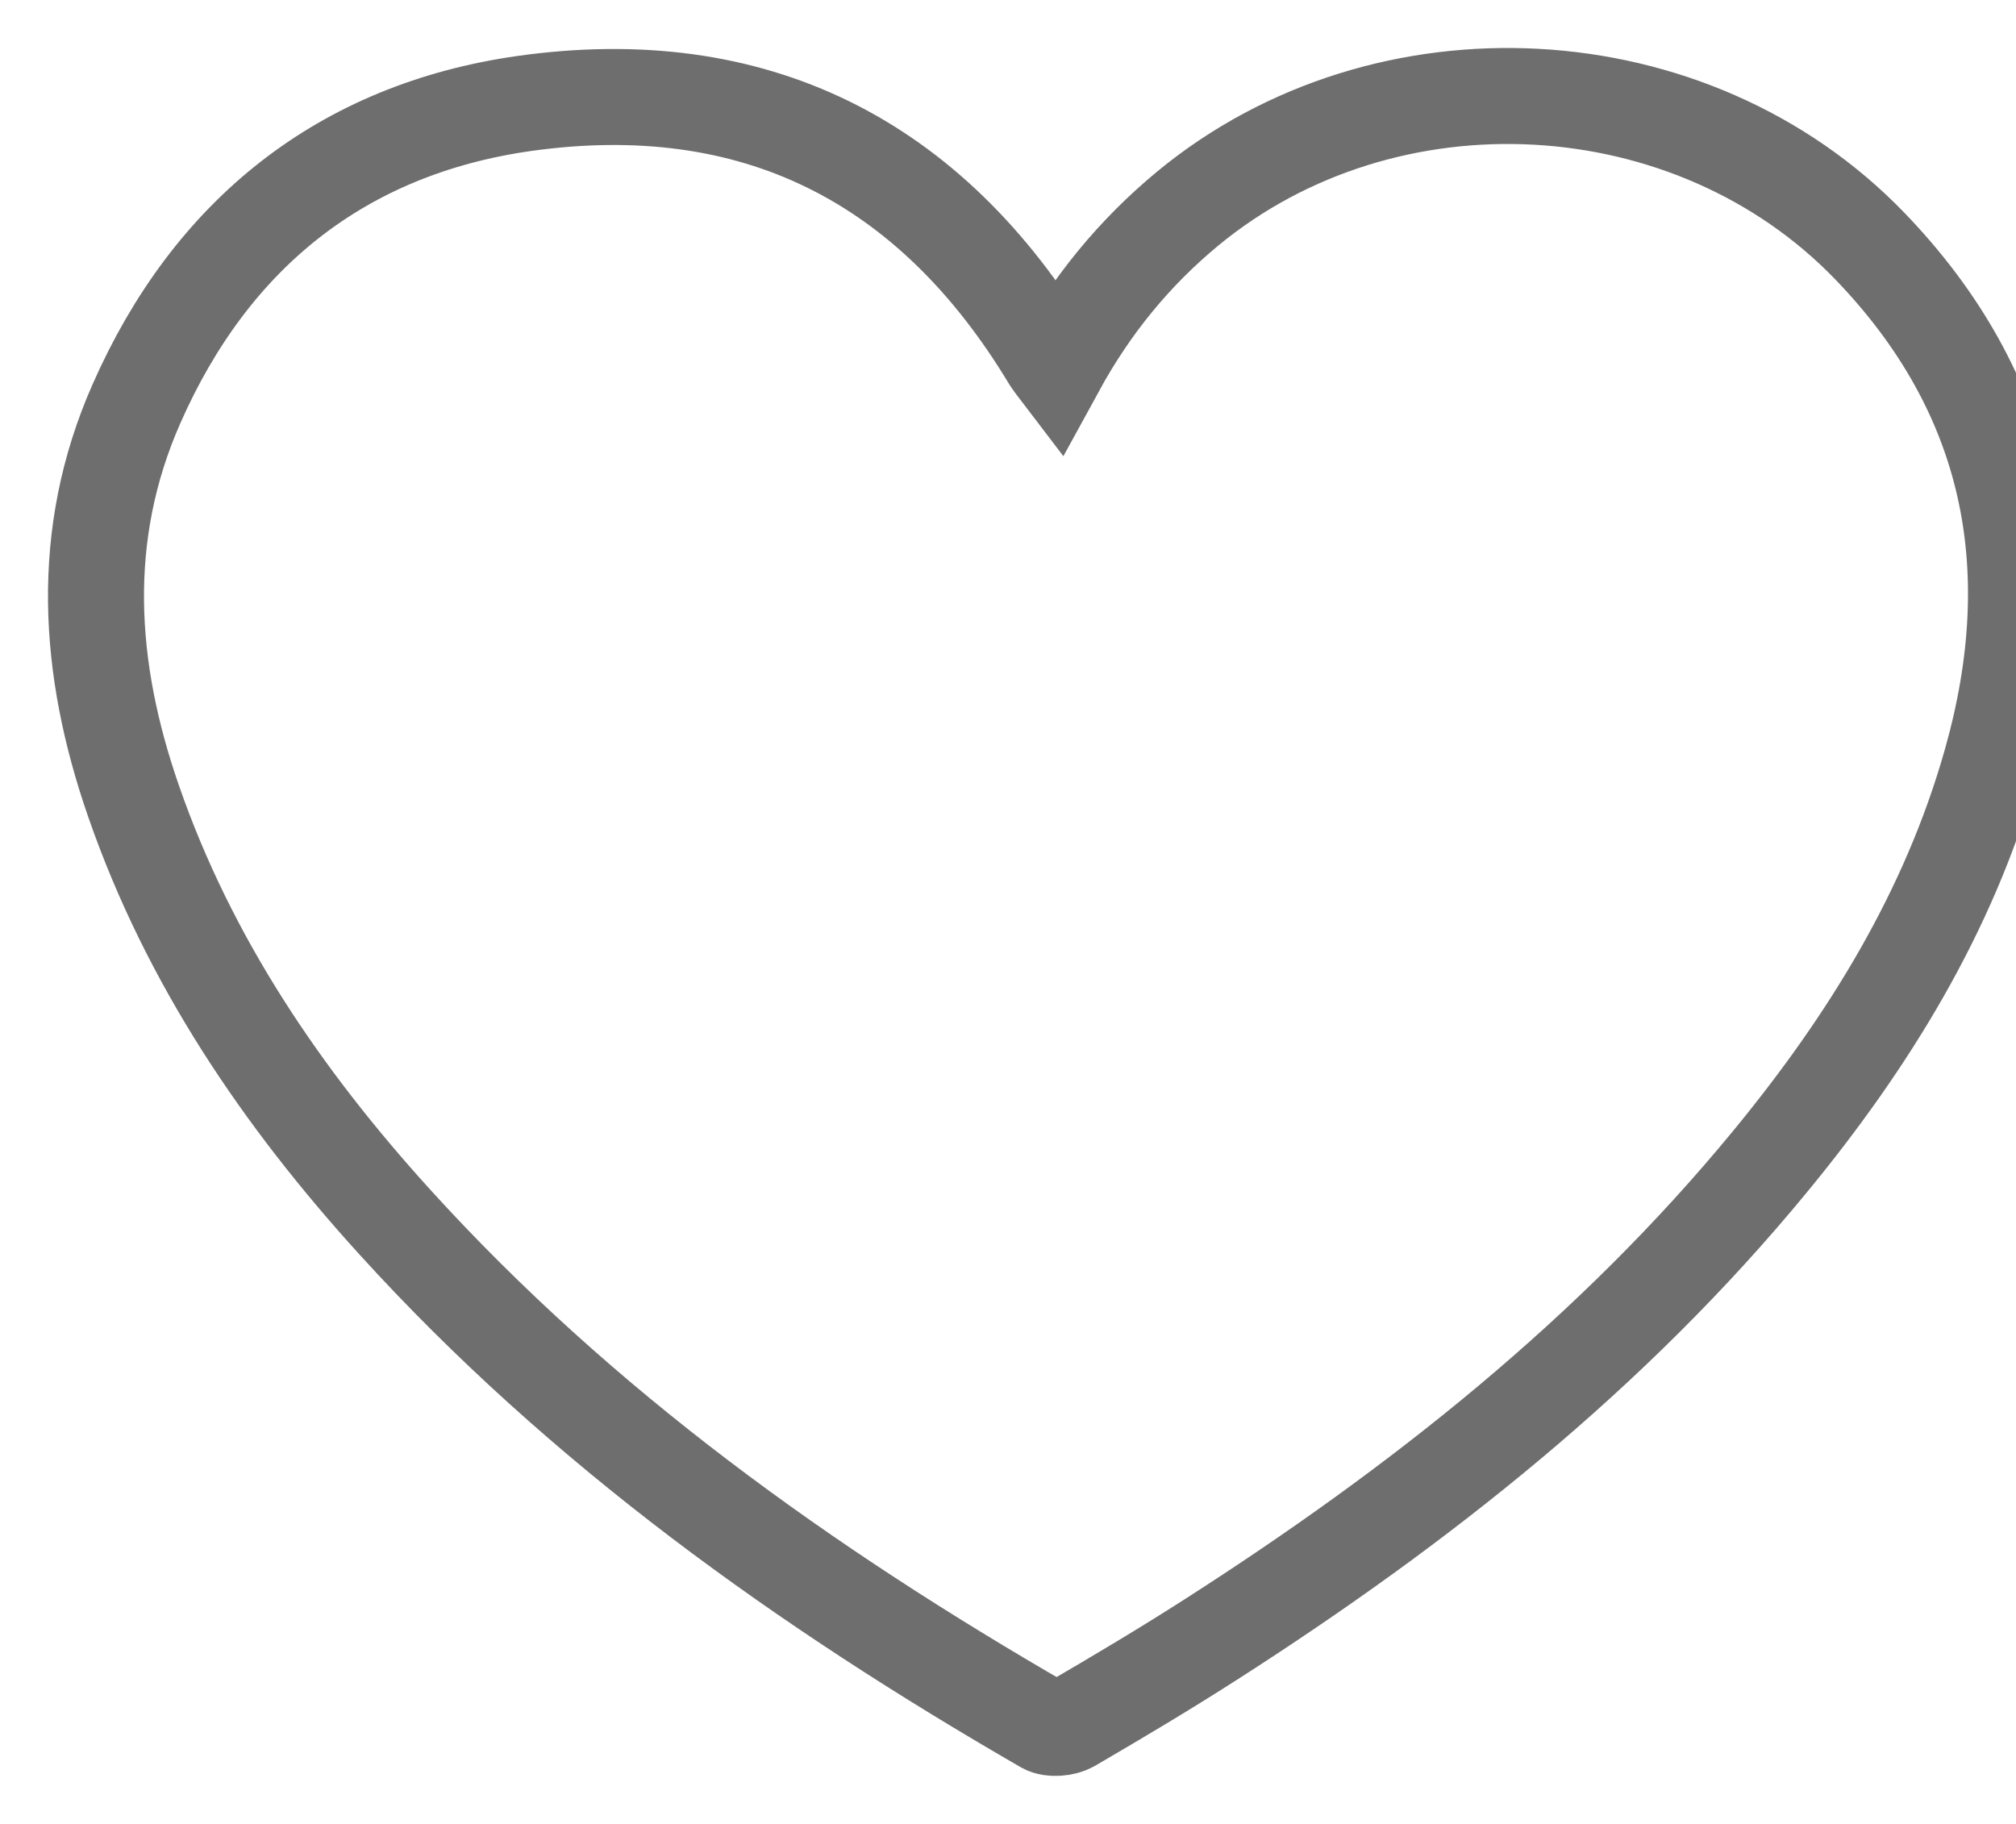 <svg width="21" height="19" viewBox="0 0 21 19" fill="none" xmlns="http://www.w3.org/2000/svg">
<path d="M11.008 3.836C11.369 3.176 11.819 2.63 12.374 2.171C14.434 0.472 17.62 0.638 19.477 2.563C20.951 4.091 21.314 5.907 20.743 7.933C20.302 9.5 19.463 10.853 18.443 12.094C16.793 14.102 14.786 15.686 12.619 17.075C12.139 17.383 11.648 17.675 11.156 17.962C11.083 18.004 10.95 18.015 10.882 17.976C8.39 16.538 6.061 14.877 4.109 12.726C2.938 11.436 1.969 10.012 1.391 8.345C0.911 6.963 0.819 5.571 1.421 4.207C2.202 2.433 3.567 1.347 5.46 1.078C7.842 0.743 9.689 1.657 10.946 3.753C10.959 3.774 10.973 3.79 11.008 3.836Z" stroke="#6E6E6E"/>
</svg>
